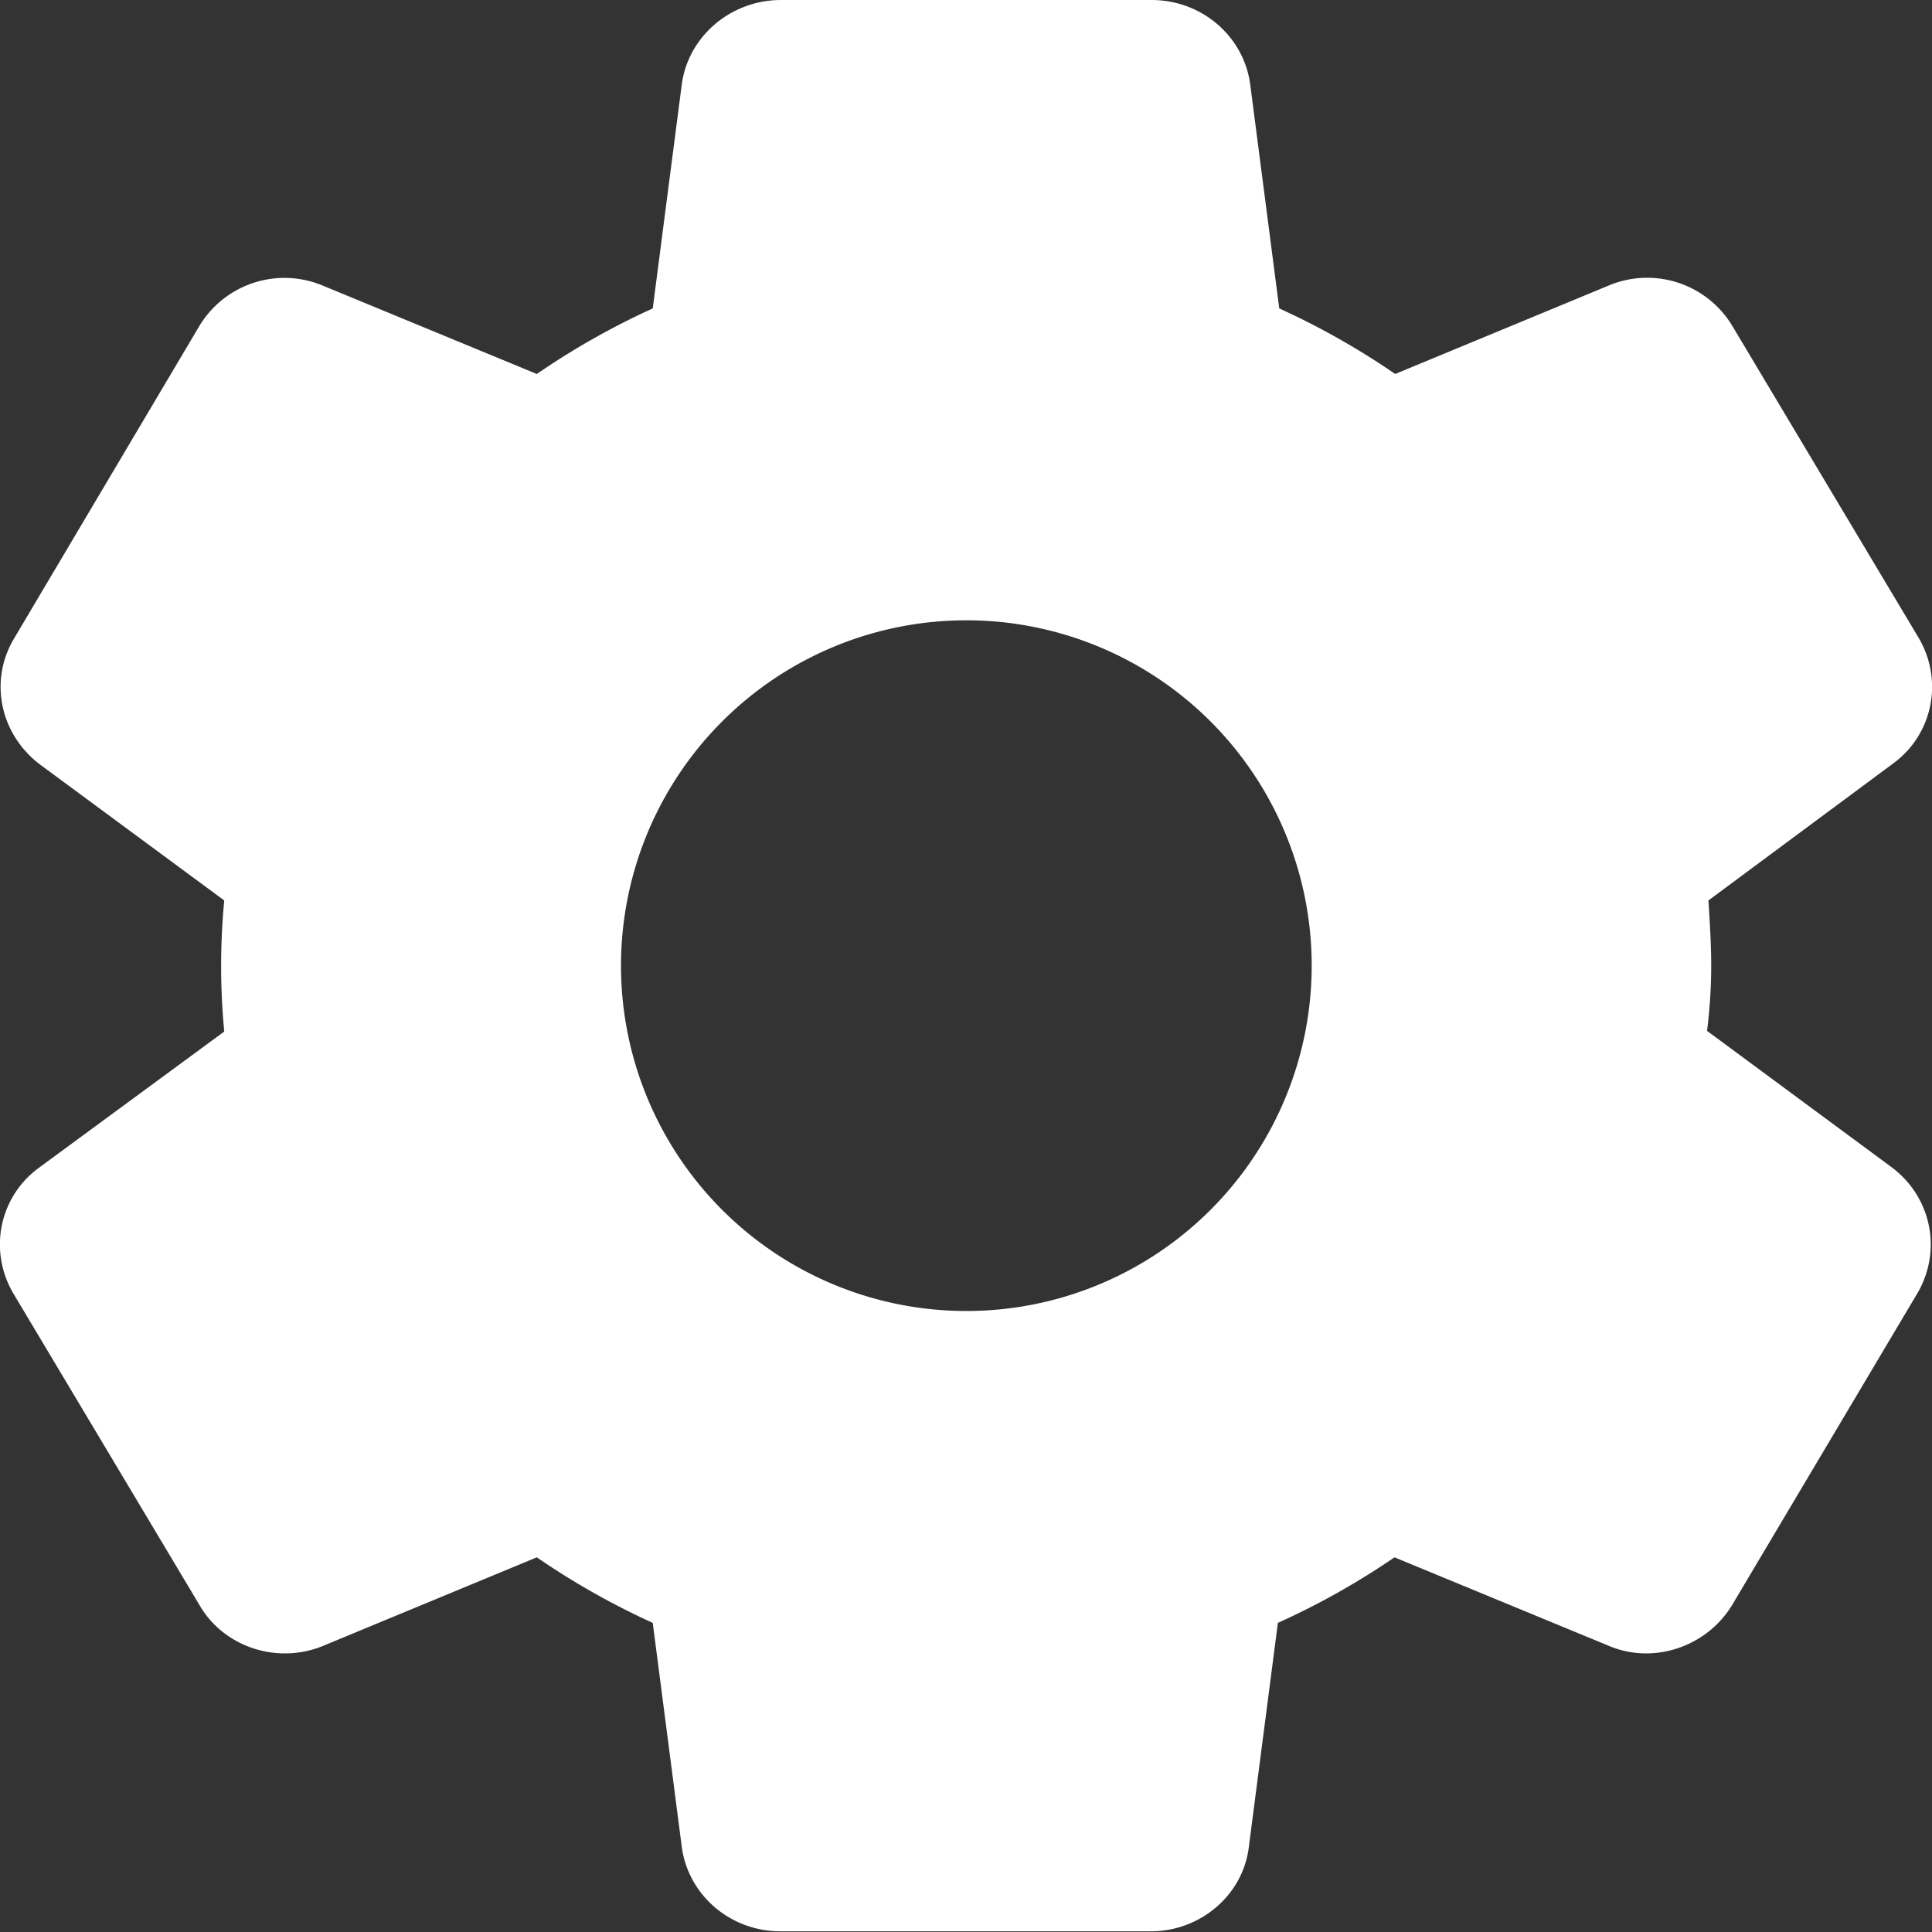 <svg xmlns="http://www.w3.org/2000/svg" fill="none" viewBox="0 0 28 28">
  <rect x="0" y="0" width="28" height="28" fill="#333333" stroke="none"/>
  <defs/>
  <path fill="#fff" fill-rule="evenodd" d="M14 19a5 5 0 11.01-10.01A5 5 0 0114 19zm10.8-5c0-.32-.02-.63-.04-.95l2.67-1.98c.58-.42.74-1.2.38-1.82l-2.7-4.52a1.44 1.44 0 00-1.8-.59l-3.09 1.28a11 11 0 00-1.68-.95l-.42-3.24C18.03.53 17.42 0 16.69 0h-5.37c-.73 0-1.35.53-1.44 1.23l-.42 3.24a11 11 0 00-1.68.95l-3.1-1.28a1.44 1.44 0 00-1.8.6L.2 9.26c-.36.61-.2 1.38.38 1.82l2.67 1.97a10 10 0 000 1.9L.57 16.92c-.58.42-.74 1.2-.38 1.82l2.7 4.52c.35.61 1.13.87 1.8.59l3.09-1.28a11 11 0 001.68.95l.42 3.24c.09.7.7 1.23 1.43 1.23h5.37c.72 0 1.34-.53 1.42-1.23l.42-3.24a11 11 0 001.69-.95l3.1 1.28c.65.28 1.43.02 1.8-.6l2.68-4.51c.36-.62.2-1.39-.37-1.82l-2.68-1.98c.04-.32.06-.63.06-.95z" clip-rule="evenodd"/>
</svg>
